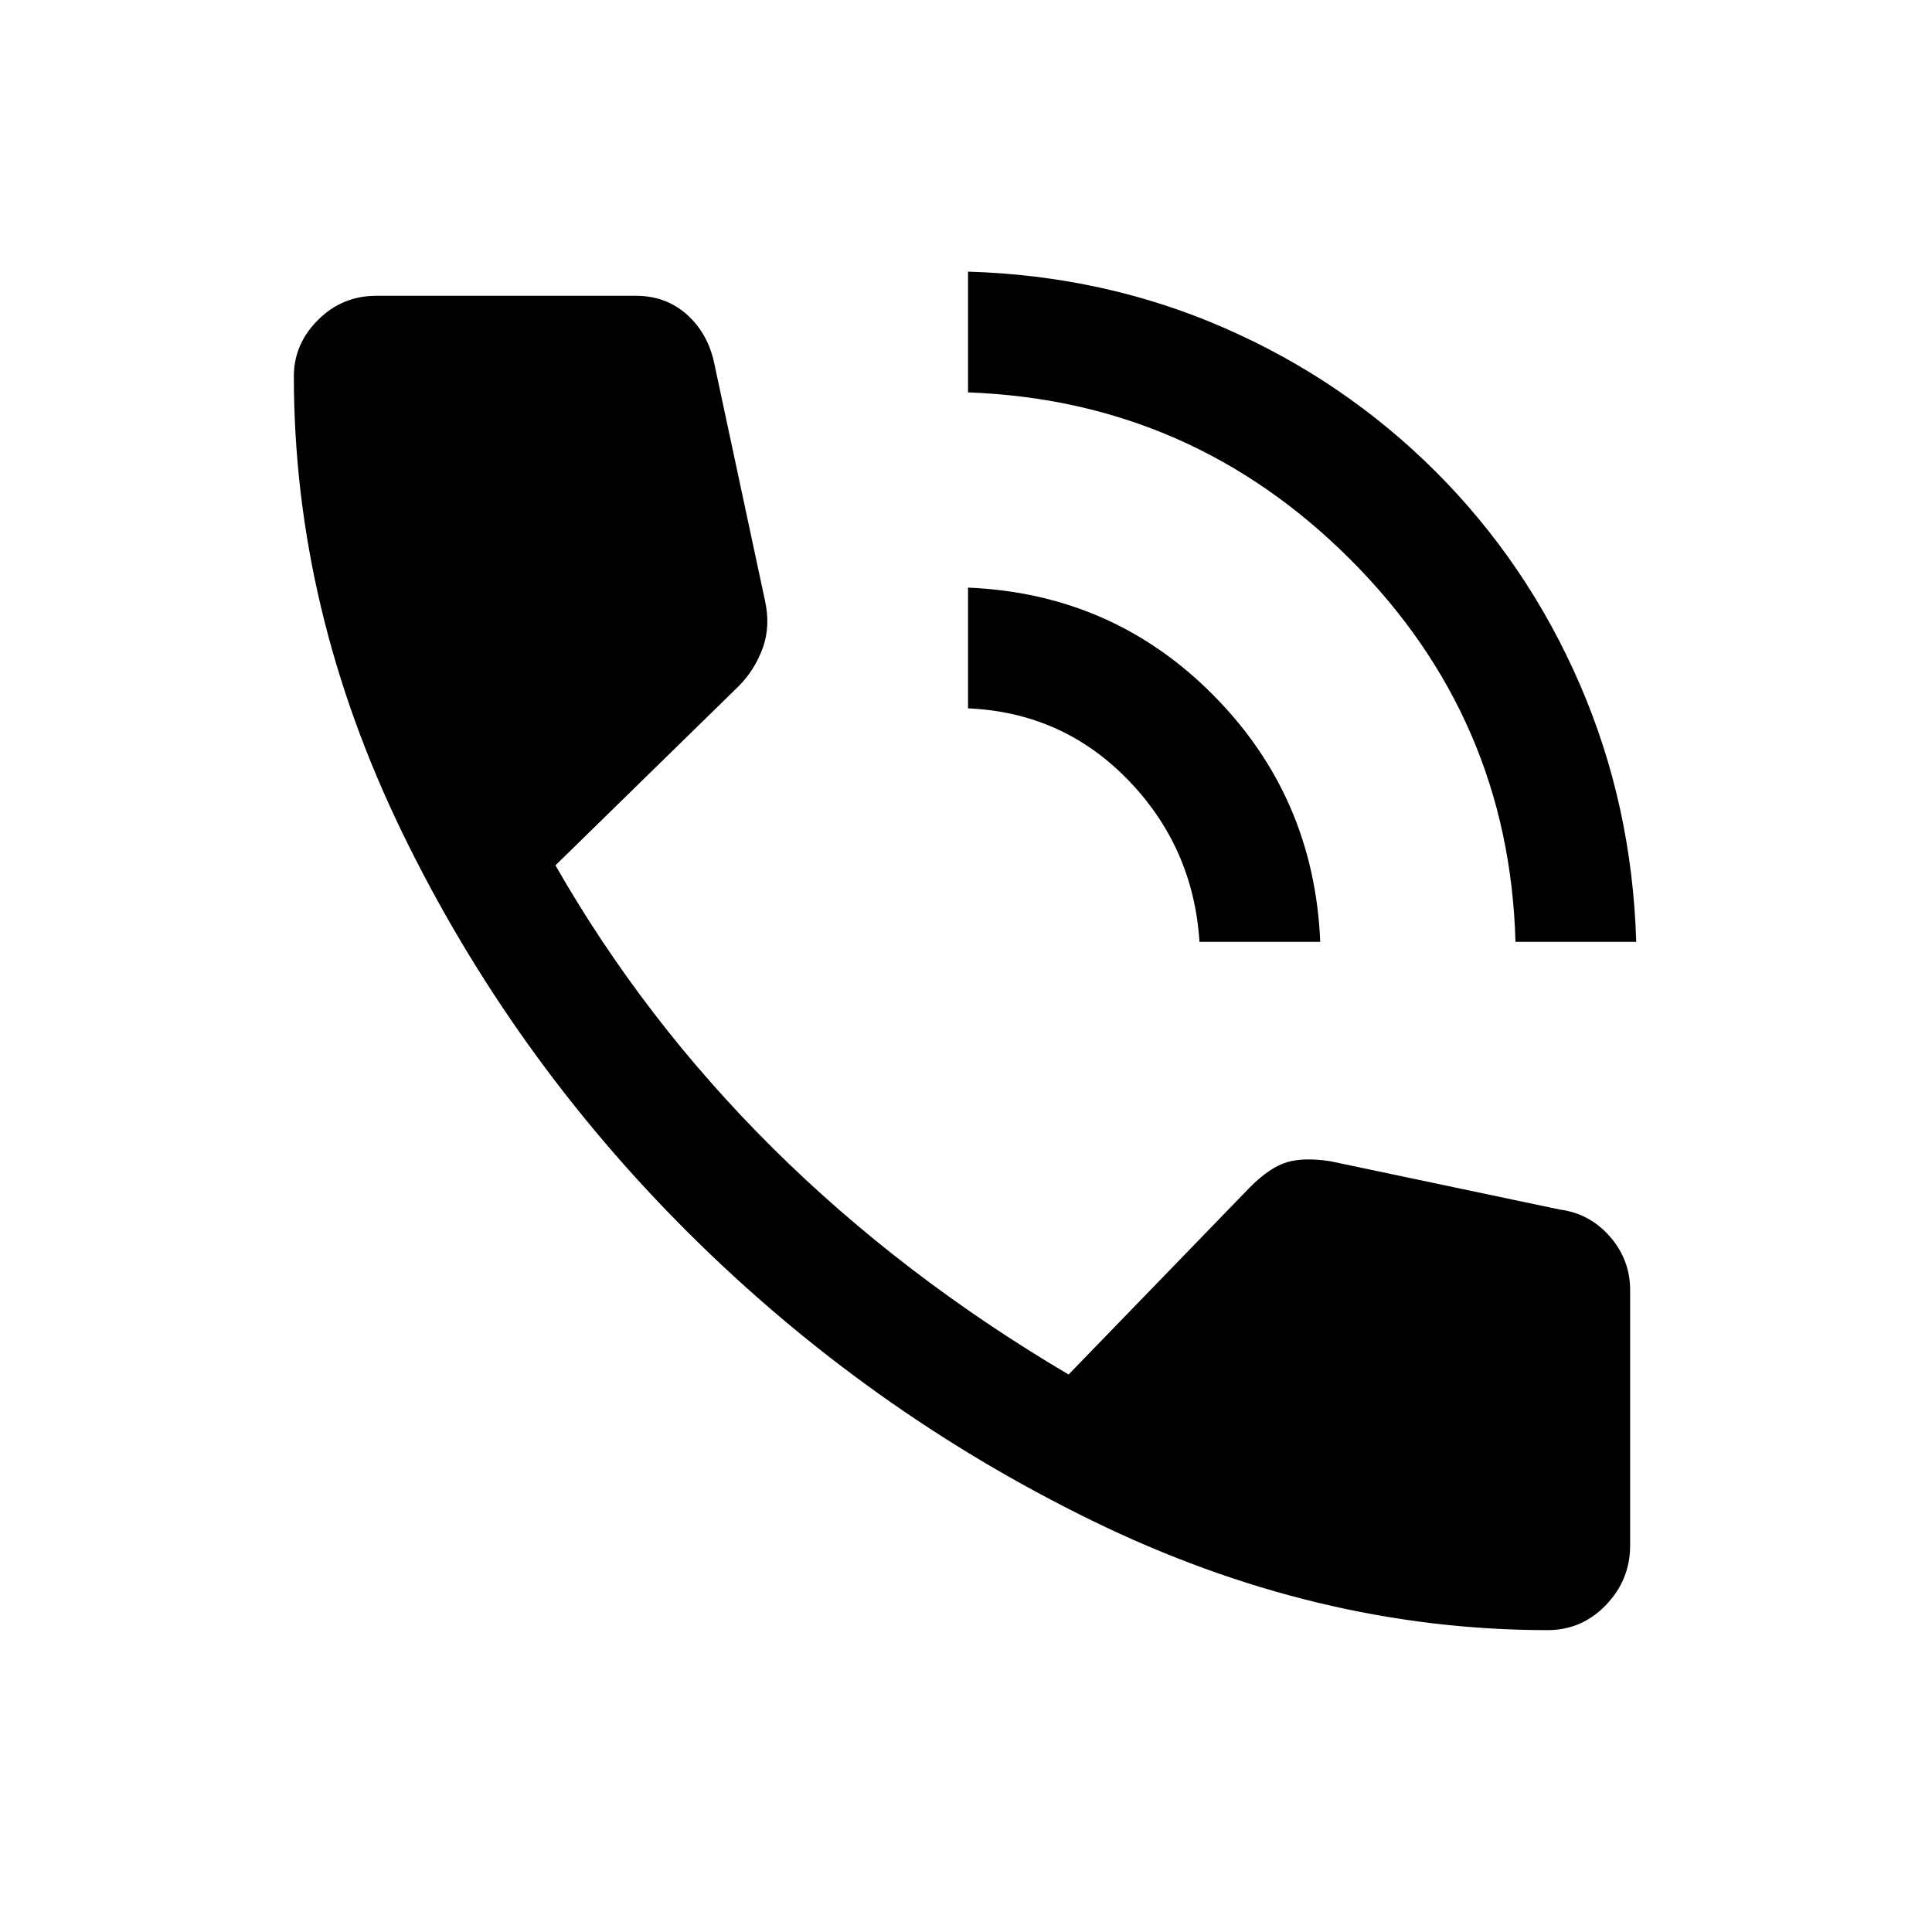 <svg xmlns="http://www.w3.org/2000/svg" height="20" width="20"><path d="M15.688 9.75q-.063-2.312-1.709-3.958-1.646-1.646-3.958-1.73v-1.25q1.417.042 2.656.584 1.24.542 2.188 1.489.947.948 1.489 2.198.542 1.25.584 2.667Zm-3.271 0q-.063-.979-.74-1.677-.677-.698-1.656-.74v-1.25q1.5.063 2.541 1.115 1.042 1.052 1.105 2.552Zm3.604 7.125q-2.396 0-4.719-1.135-2.323-1.136-4.167-2.969-1.843-1.833-2.968-4.146-1.125-2.313-1.125-4.729 0-.334.25-.584.25-.25.604-.25h2.687q.313 0 .532.198.218.198.281.511l.521 2.437q.062.271-.021.5-.084.23-.25.396L5.75 8.958q.917 1.604 2.25 2.927t3.062 2.344l1.876-1.937q.208-.209.385-.261.177-.052.448-.01l2.375.5q.312.041.521.281.208.24.208.552V16q0 .354-.25.615-.25.26-.604.26Z"/></svg>
